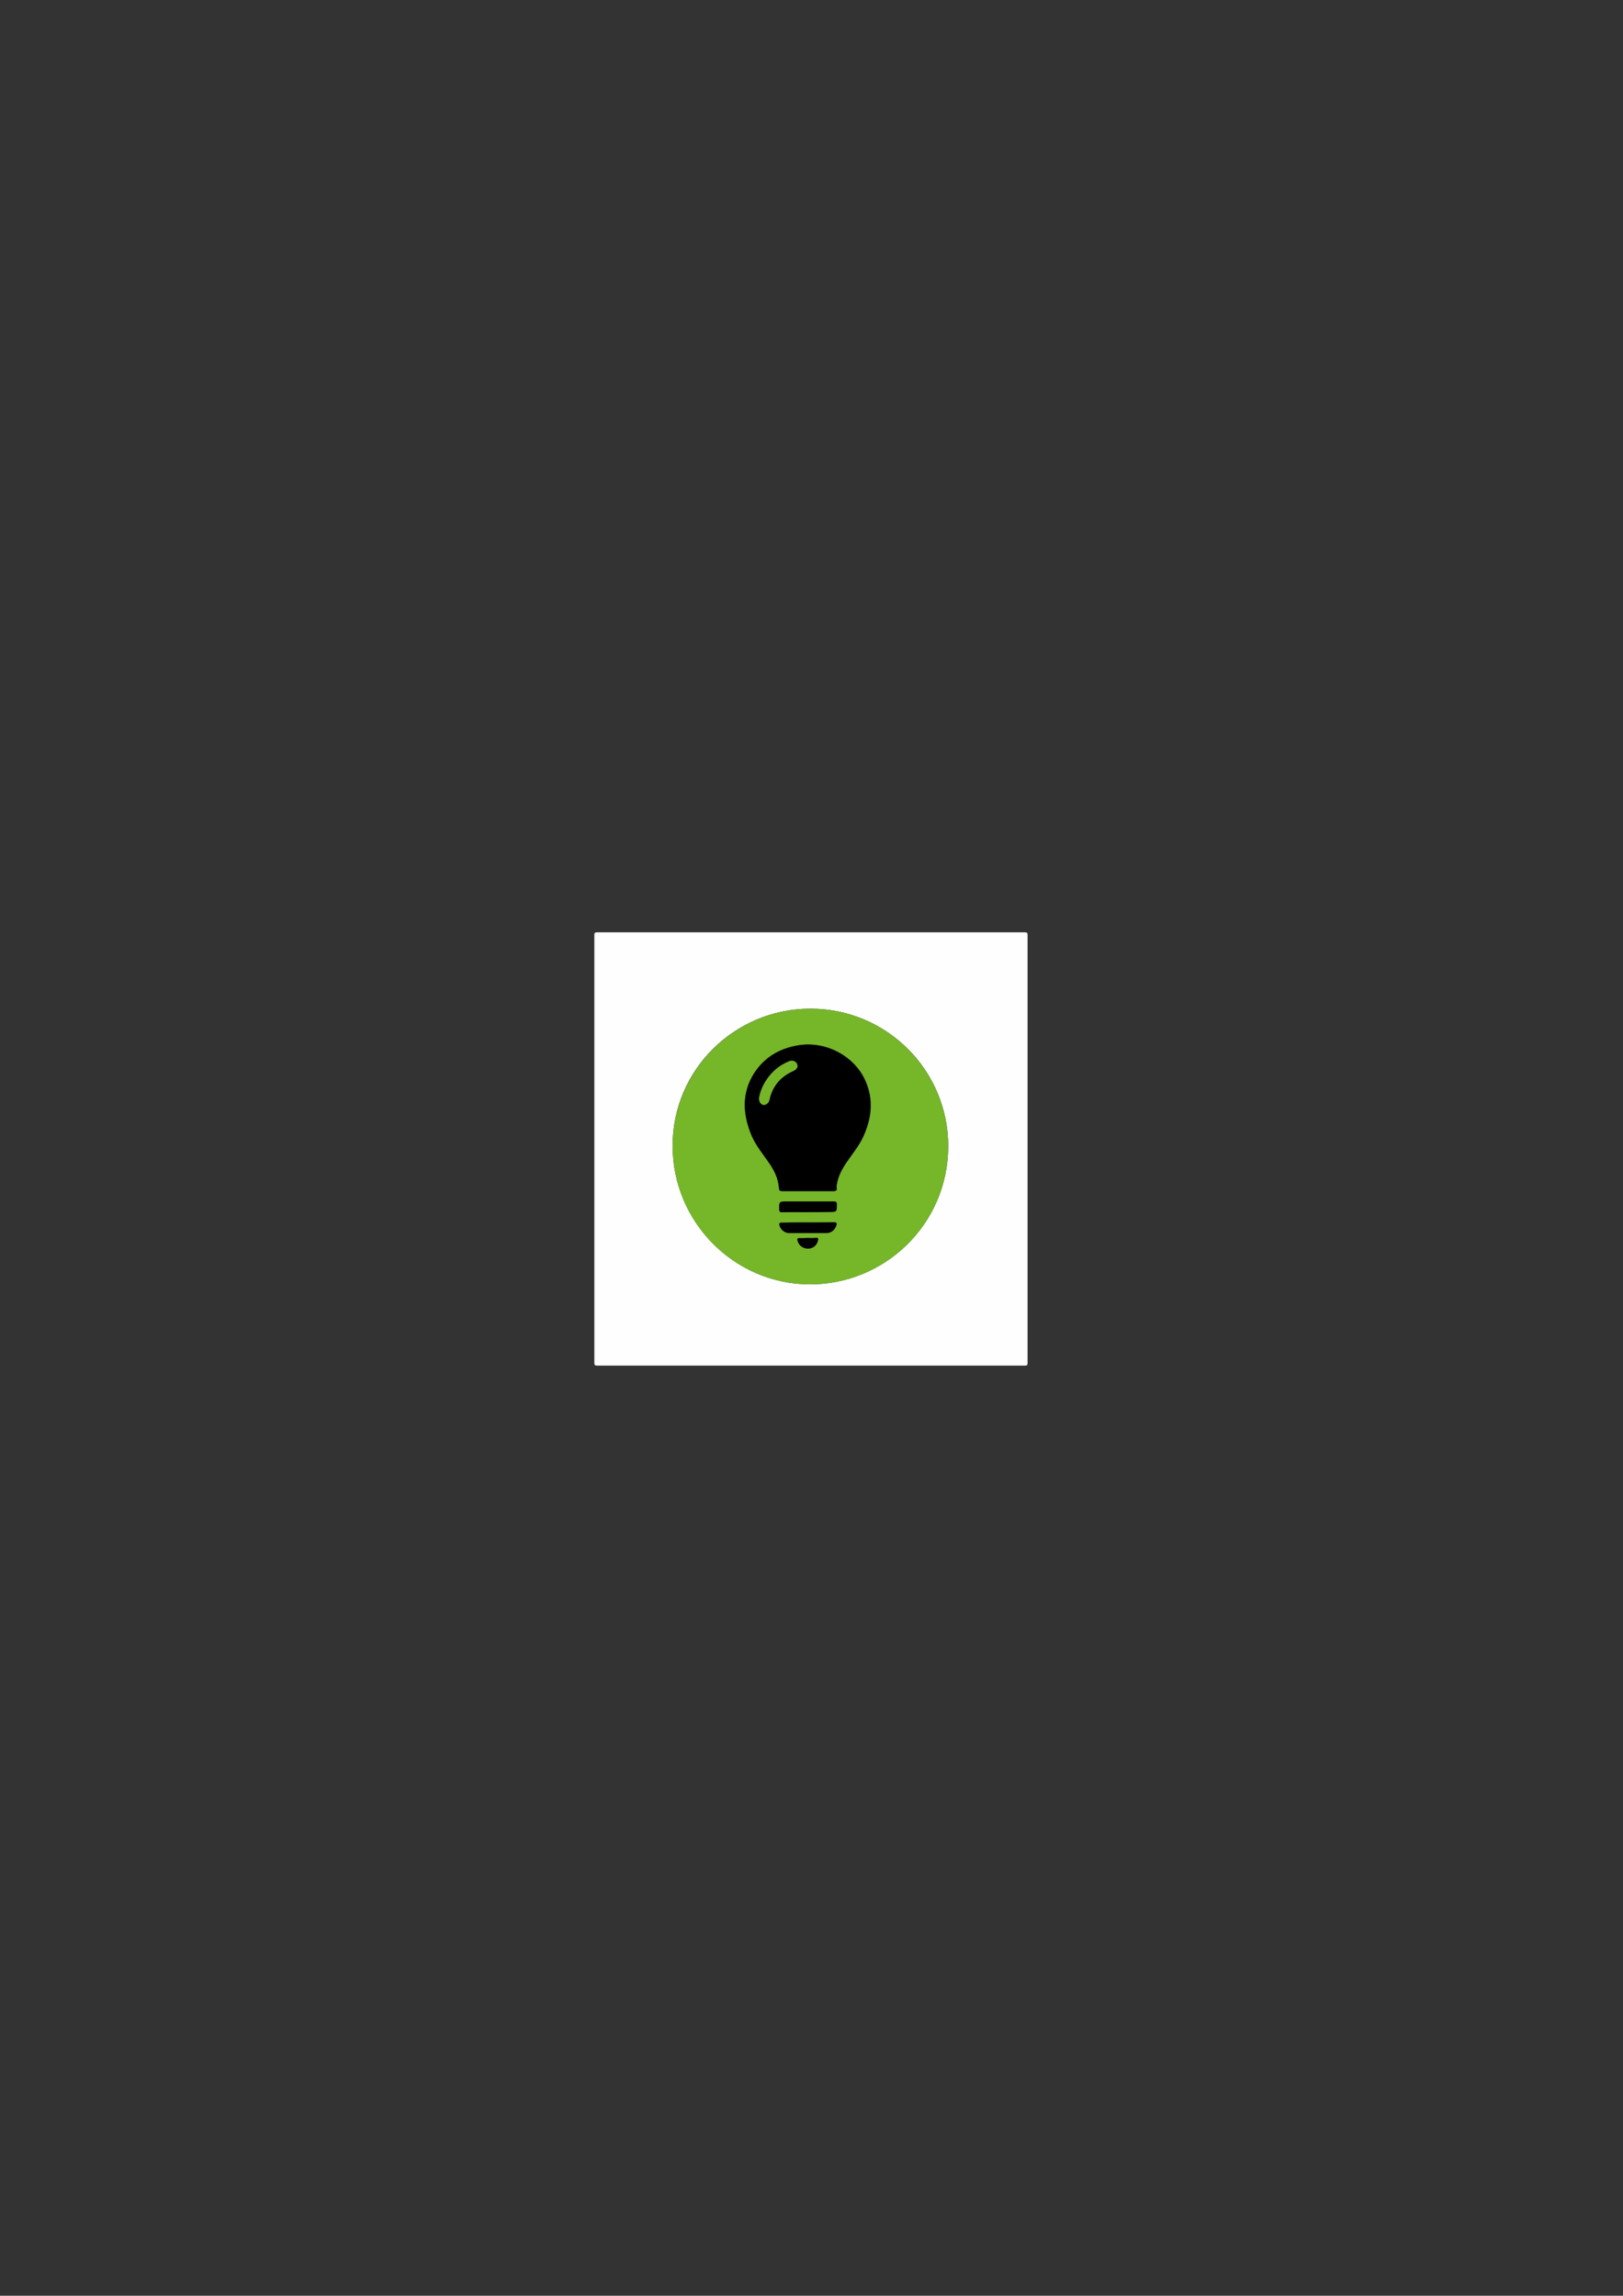 <?xml version="1.0" encoding="utf-8"?>
<!-- Generator: Adobe Illustrator 24.3.0, SVG Export Plug-In . SVG Version: 6.00 Build 0)  -->
<svg version="1.1" id="Layer_1" xmlns="http://www.w3.org/2000/svg" xmlns:xlink="http://www.w3.org/1999/xlink" x="0px" y="0px"
	 viewBox="0 0 595.3 841.9" style="enable-background:new 0 0 595.3 841.9;" xml:space="preserve">
<rect x="0" y="0" width="595.3" height="841.9" fill="#333333" stroke="none"/>
<style type="text/css">
	.st0{fill:#FEFEFE;}
	.st1{fill:#76B629;}
	.st2{fill:#75B629;}
</style>
<g>
	<path class="st0" d="M218,421.2c0-26.1,0-52.2,0-78.3c0-0.8,0.2-1,1-1c52.3,0,104.6,0,156.9,0c0.8,0,1,0.2,1,1
		c0,52.3,0,104.6,0,156.9c0,0.8-0.2,1-1,1c-52.3,0-104.6,0-156.9,0c-0.8,0-1-0.2-1-1C218,473.6,218,447.4,218,421.2z M297.3,369.9
		c-27.9,0-50.6,22.5-50.6,50.2c0,28,22.5,50.7,50.1,50.9c27.5,0.2,50.9-21.9,51-50.5C347.9,392.5,325.2,369.9,297.3,369.9z"/>
	<path class="st1" d="M297.3,369.9c27.9,0,50.6,22.7,50.5,50.6c-0.1,28.6-23.4,50.7-51,50.5c-27.6-0.2-50.2-22.9-50.1-50.9
		C246.8,392.4,269.5,369.9,297.3,369.9z M296.4,436.8c2.7,0,5.4,0,8.1,0c0.8,0,1.6,0.2,2.2-0.2c0.5-0.3,0.1-1.3,0.2-1.9
		c0-0.1,0-0.2,0.1-0.4c0.5-3.1,2-5.8,3.8-8.4c2-2.9,4.3-5.7,5.8-8.9c3.2-6.9,4-13.9,0.7-21c-4-8.6-14.1-14.3-24.2-12.7
		c-7.6,1.2-13.6,5-17.3,11.8c-3.6,6.6-3.1,13.4-0.5,20.2c1.5,3.9,4.1,7.1,6.4,10.5c2.1,3,3.8,6.3,4.1,10c0.1,0.9,0.4,1,1.2,1
		C290,436.8,293.2,436.8,296.4,436.8z M296.4,444.5c2.6,0,5.2,0,7.8,0c2.8,0,2.7,0,2.8-2.8c0-0.9-0.3-1-1.1-1c-5.7,0-11.5,0-17.2,0
		c-2.9,0-2.9,0-2.8,2.9c0,0.8,0.3,1,1,1C290,444.4,293.2,444.5,296.4,444.5z M296.4,448.3c-3.2,0-6.4,0-9.6,0c-1,0-1.1,0.4-0.9,1.2
		c0.5,1.5,1.9,2.6,3.5,2.6c4.6,0,9.2,0,13.8,0c1.7,0,3.1-1.2,3.5-2.9c0.2-0.8,0.1-1-0.8-1C302.8,448.3,299.6,448.3,296.4,448.3z
		 M296.3,454c-1,0-1.9,0.1-2.9,0c-1-0.1-1.1,0.4-0.8,1.1c0.5,1.7,2,2.8,3.8,2.7c1.8,0,3.2-1.2,3.6-2.9c0.2-0.7,0.2-1-0.7-1
		C298.3,454.1,297.3,454,296.3,454z"/>
	<path d="M296.4,436.8c-3.2,0-6.3,0-9.5,0c-0.7,0-1.1-0.1-1.2-1c-0.2-3.8-1.9-7-4.1-10c-2.4-3.4-5-6.6-6.4-10.5
		c-2.6-6.8-3-13.6,0.5-20.2c3.7-6.8,9.7-10.6,17.3-11.8c10.1-1.5,20.3,4.1,24.2,12.7c3.3,7.1,2.5,14.1-0.7,21
		c-1.5,3.2-3.8,6-5.8,8.9c-1.8,2.6-3.3,5.3-3.8,8.4c0,0.1,0,0.2-0.1,0.4c-0.1,0.7,0.3,1.6-0.2,1.9c-0.6,0.3-1.5,0.2-2.2,0.2
		C301.8,436.8,299.1,436.8,296.4,436.8z M278.4,402.7c0,1.4,0.6,2.3,1.6,2.5c1,0.2,2-0.7,2.2-1.8c1.1-5.1,4-8.6,8.7-10.6
		c1.3-0.6,1.9-1.5,1.5-2.5c-0.5-1.2-1.7-1.6-3-1.1c-3.4,1.4-6.2,3.6-8.2,6.7C279.7,398,278.8,400.3,278.4,402.7z"/>
	<path d="M296.4,444.5c-3.2,0-6.4,0-9.6,0c-0.8,0-1-0.2-1-1c0-2.9-0.1-2.9,2.8-2.9c5.7,0,11.5,0,17.2,0c0.8,0,1.1,0.2,1.1,1
		c0,2.8,0,2.8-2.8,2.8C301.6,444.5,299,444.5,296.4,444.5z"/>
	<path d="M296.4,448.3c3.2,0,6.4,0,9.6,0c0.8,0,1,0.2,0.8,1c-0.5,1.7-1.8,2.8-3.5,2.9c-4.6,0-9.2,0-13.8,0c-1.6,0-3-1.1-3.5-2.6
		c-0.3-0.8-0.2-1.2,0.9-1.2C290,448.3,293.2,448.3,296.4,448.3z"/>
	<path d="M296.3,454c1,0,2,0.1,3,0c0.9-0.1,0.9,0.3,0.7,1c-0.4,1.7-1.8,2.9-3.6,2.9c-1.8,0-3.3-1.1-3.8-2.7
		c-0.2-0.8-0.2-1.2,0.8-1.1C294.4,454.1,295.4,454,296.3,454z"/>
	<path class="st2" d="M278.4,402.7c0.4-2.3,1.3-4.6,2.8-6.8c2.1-3.1,4.8-5.3,8.2-6.7c1.3-0.5,2.5-0.1,3,1.1c0.4,1-0.2,1.9-1.5,2.5
		c-4.7,2.1-7.6,5.6-8.7,10.6c-0.2,1.1-1.3,1.9-2.2,1.8C279,405,278.4,404.1,278.4,402.7z"/>
</g>
</svg>
